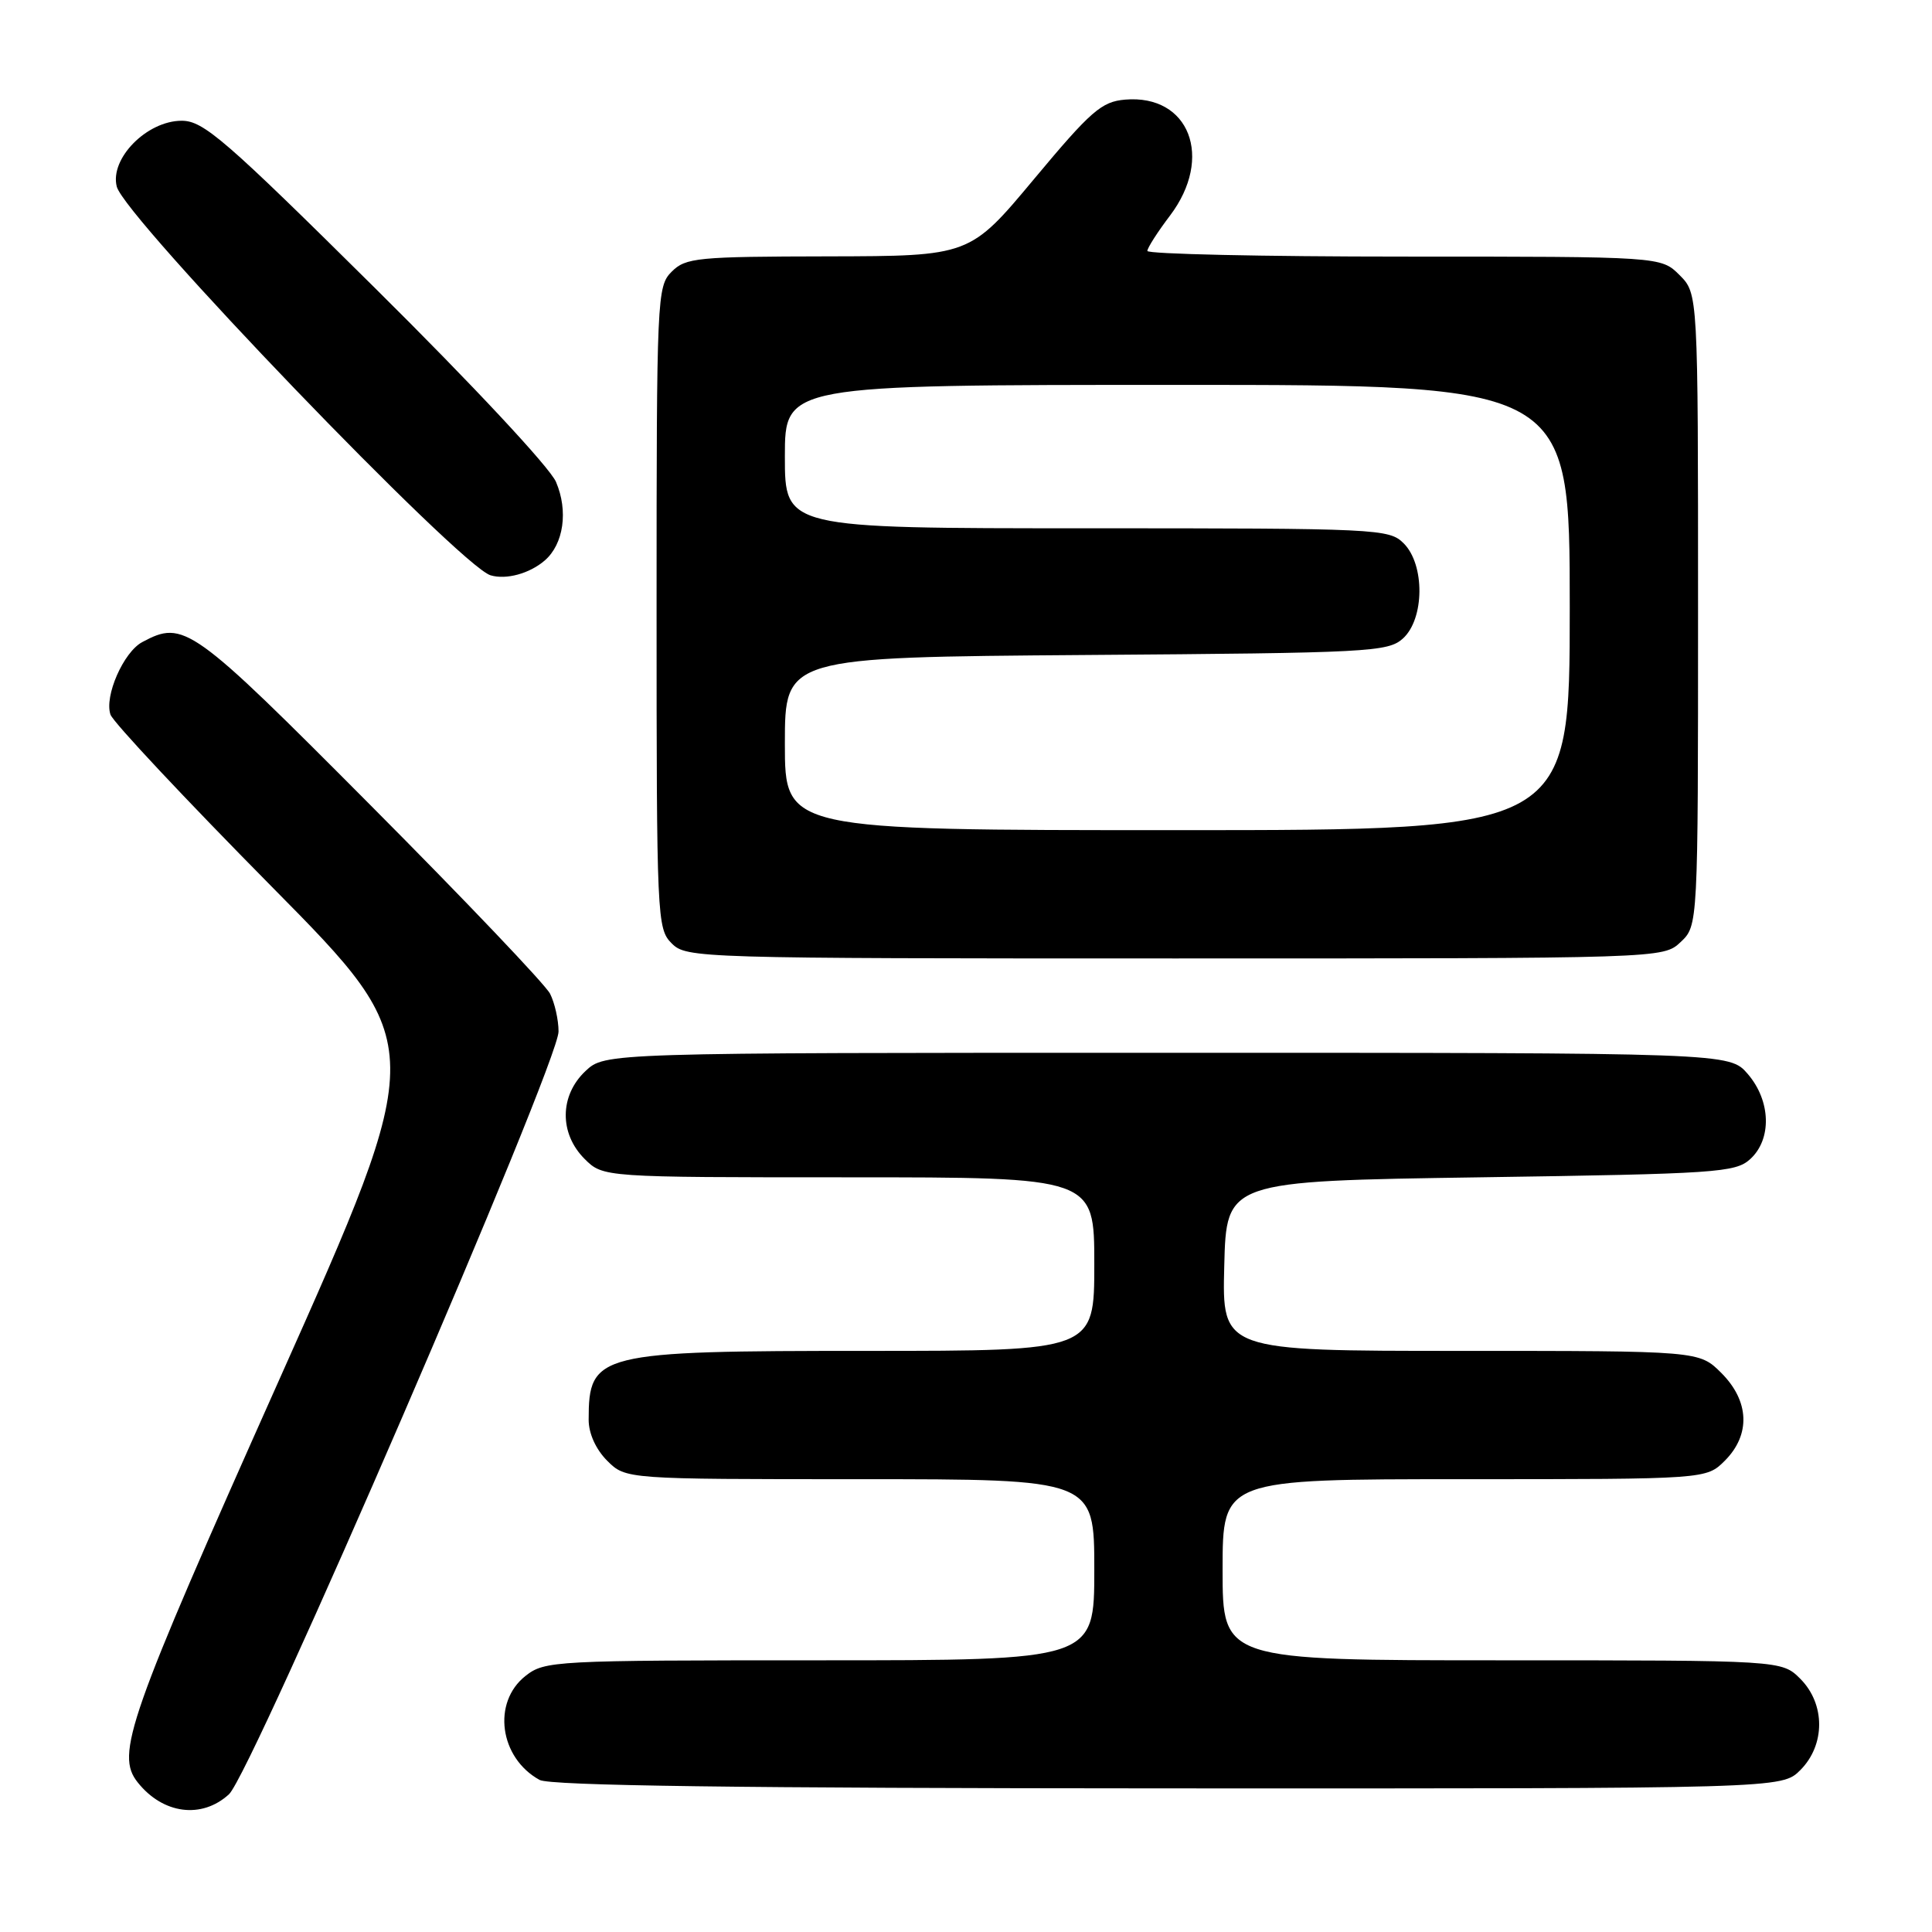 <?xml version="1.0" encoding="UTF-8" standalone="no"?>
<!DOCTYPE svg PUBLIC "-//W3C//DTD SVG 1.1//EN" "http://www.w3.org/Graphics/SVG/1.1/DTD/svg11.dtd" >
<svg xmlns="http://www.w3.org/2000/svg" xmlns:xlink="http://www.w3.org/1999/xlink" version="1.1" viewBox="0 0 256 256">
 <g >
 <path fill="currentColor"
d=" M 30.34 237.75 C 33.36 234.99 74.03 140.85 74.01 136.68 C 74.01 135.14 73.50 132.89 72.89 131.68 C 72.29 130.48 61.60 119.26 49.15 106.75 C 25.35 82.82 24.37 82.13 18.85 85.08 C 16.36 86.41 13.80 92.25 14.64 94.69 C 14.98 95.69 24.61 105.95 36.02 117.50 C 56.78 138.50 56.78 138.50 36.92 183.00 C 16.92 227.79 15.28 232.46 18.25 236.18 C 21.60 240.39 26.74 241.05 30.34 237.75 Z  M 238.55 234.55 C 241.88 231.21 241.88 225.79 238.55 222.45 C 236.09 220.00 236.09 220.00 199.05 220.00 C 162.00 220.00 162.00 220.00 162.00 208.00 C 162.00 196.00 162.00 196.00 194.05 196.00 C 226.09 196.00 226.09 196.00 228.55 193.55 C 231.99 190.10 231.81 185.65 228.08 181.92 C 225.15 179.00 225.15 179.00 193.54 179.00 C 161.93 179.00 161.93 179.00 162.22 167.75 C 162.50 156.50 162.50 156.50 196.15 156.00 C 227.43 155.54 229.94 155.37 231.90 153.60 C 234.80 150.97 234.66 145.88 231.59 142.31 C 229.17 139.50 229.17 139.50 154.67 139.50 C 80.16 139.50 80.16 139.50 77.58 141.92 C 74.14 145.16 74.09 150.18 77.45 153.55 C 79.91 156.00 79.91 156.00 112.45 156.00 C 145.00 156.00 145.00 156.00 145.00 167.50 C 145.00 179.00 145.00 179.00 114.95 179.00 C 79.13 179.00 78.00 179.28 78.00 188.13 C 78.00 189.94 78.95 192.04 80.45 193.55 C 82.91 196.00 82.91 196.00 113.95 196.00 C 145.00 196.00 145.00 196.00 145.00 208.00 C 145.00 220.00 145.00 220.00 108.63 220.00 C 73.36 220.00 72.19 220.06 69.63 222.07 C 65.18 225.58 66.18 232.93 71.50 235.85 C 72.90 236.61 97.88 236.95 154.80 236.97 C 236.09 237.00 236.09 237.00 238.55 234.55 Z  M 222.69 124.83 C 225.00 122.65 225.00 122.65 225.00 80.78 C 225.00 38.91 225.00 38.91 222.55 36.45 C 220.09 34.00 220.09 34.00 186.05 34.00 C 167.32 34.00 152.01 33.66 152.03 33.25 C 152.04 32.84 153.39 30.73 155.03 28.57 C 160.85 20.88 157.60 12.48 149.08 13.20 C 145.96 13.47 144.56 14.68 137.02 23.72 C 128.50 33.93 128.50 33.93 109.75 33.97 C 92.36 34.00 90.86 34.14 89.00 36.00 C 87.06 37.94 87.00 39.33 87.00 80.50 C 87.00 121.67 87.06 123.06 89.00 125.00 C 90.96 126.96 92.33 127.00 155.69 127.00 C 220.37 127.00 220.37 127.00 222.69 124.83 Z  M 72.19 74.26 C 74.69 72.09 75.32 67.69 73.67 63.85 C 72.85 61.94 62.59 50.95 49.77 38.25 C 29.80 18.46 26.96 16.00 24.08 16.00 C 19.47 16.00 14.53 21.00 15.47 24.72 C 16.49 28.81 60.92 75.00 65.00 76.23 C 67.08 76.85 70.18 76.00 72.19 74.26 Z  M 104.00 98.54 C 104.00 87.09 104.00 87.09 143.90 86.79 C 181.50 86.52 183.91 86.39 185.90 84.60 C 188.76 82.00 188.82 74.82 186.00 72.00 C 184.07 70.07 182.67 70.00 144.00 70.00 C 104.00 70.00 104.00 70.00 104.00 60.50 C 104.00 51.00 104.00 51.00 156.00 51.00 C 208.00 51.00 208.00 51.00 208.00 80.50 C 208.00 110.00 208.00 110.00 156.00 110.00 C 104.00 110.00 104.00 110.00 104.00 98.54 Z "/>
</g>
</svg>
